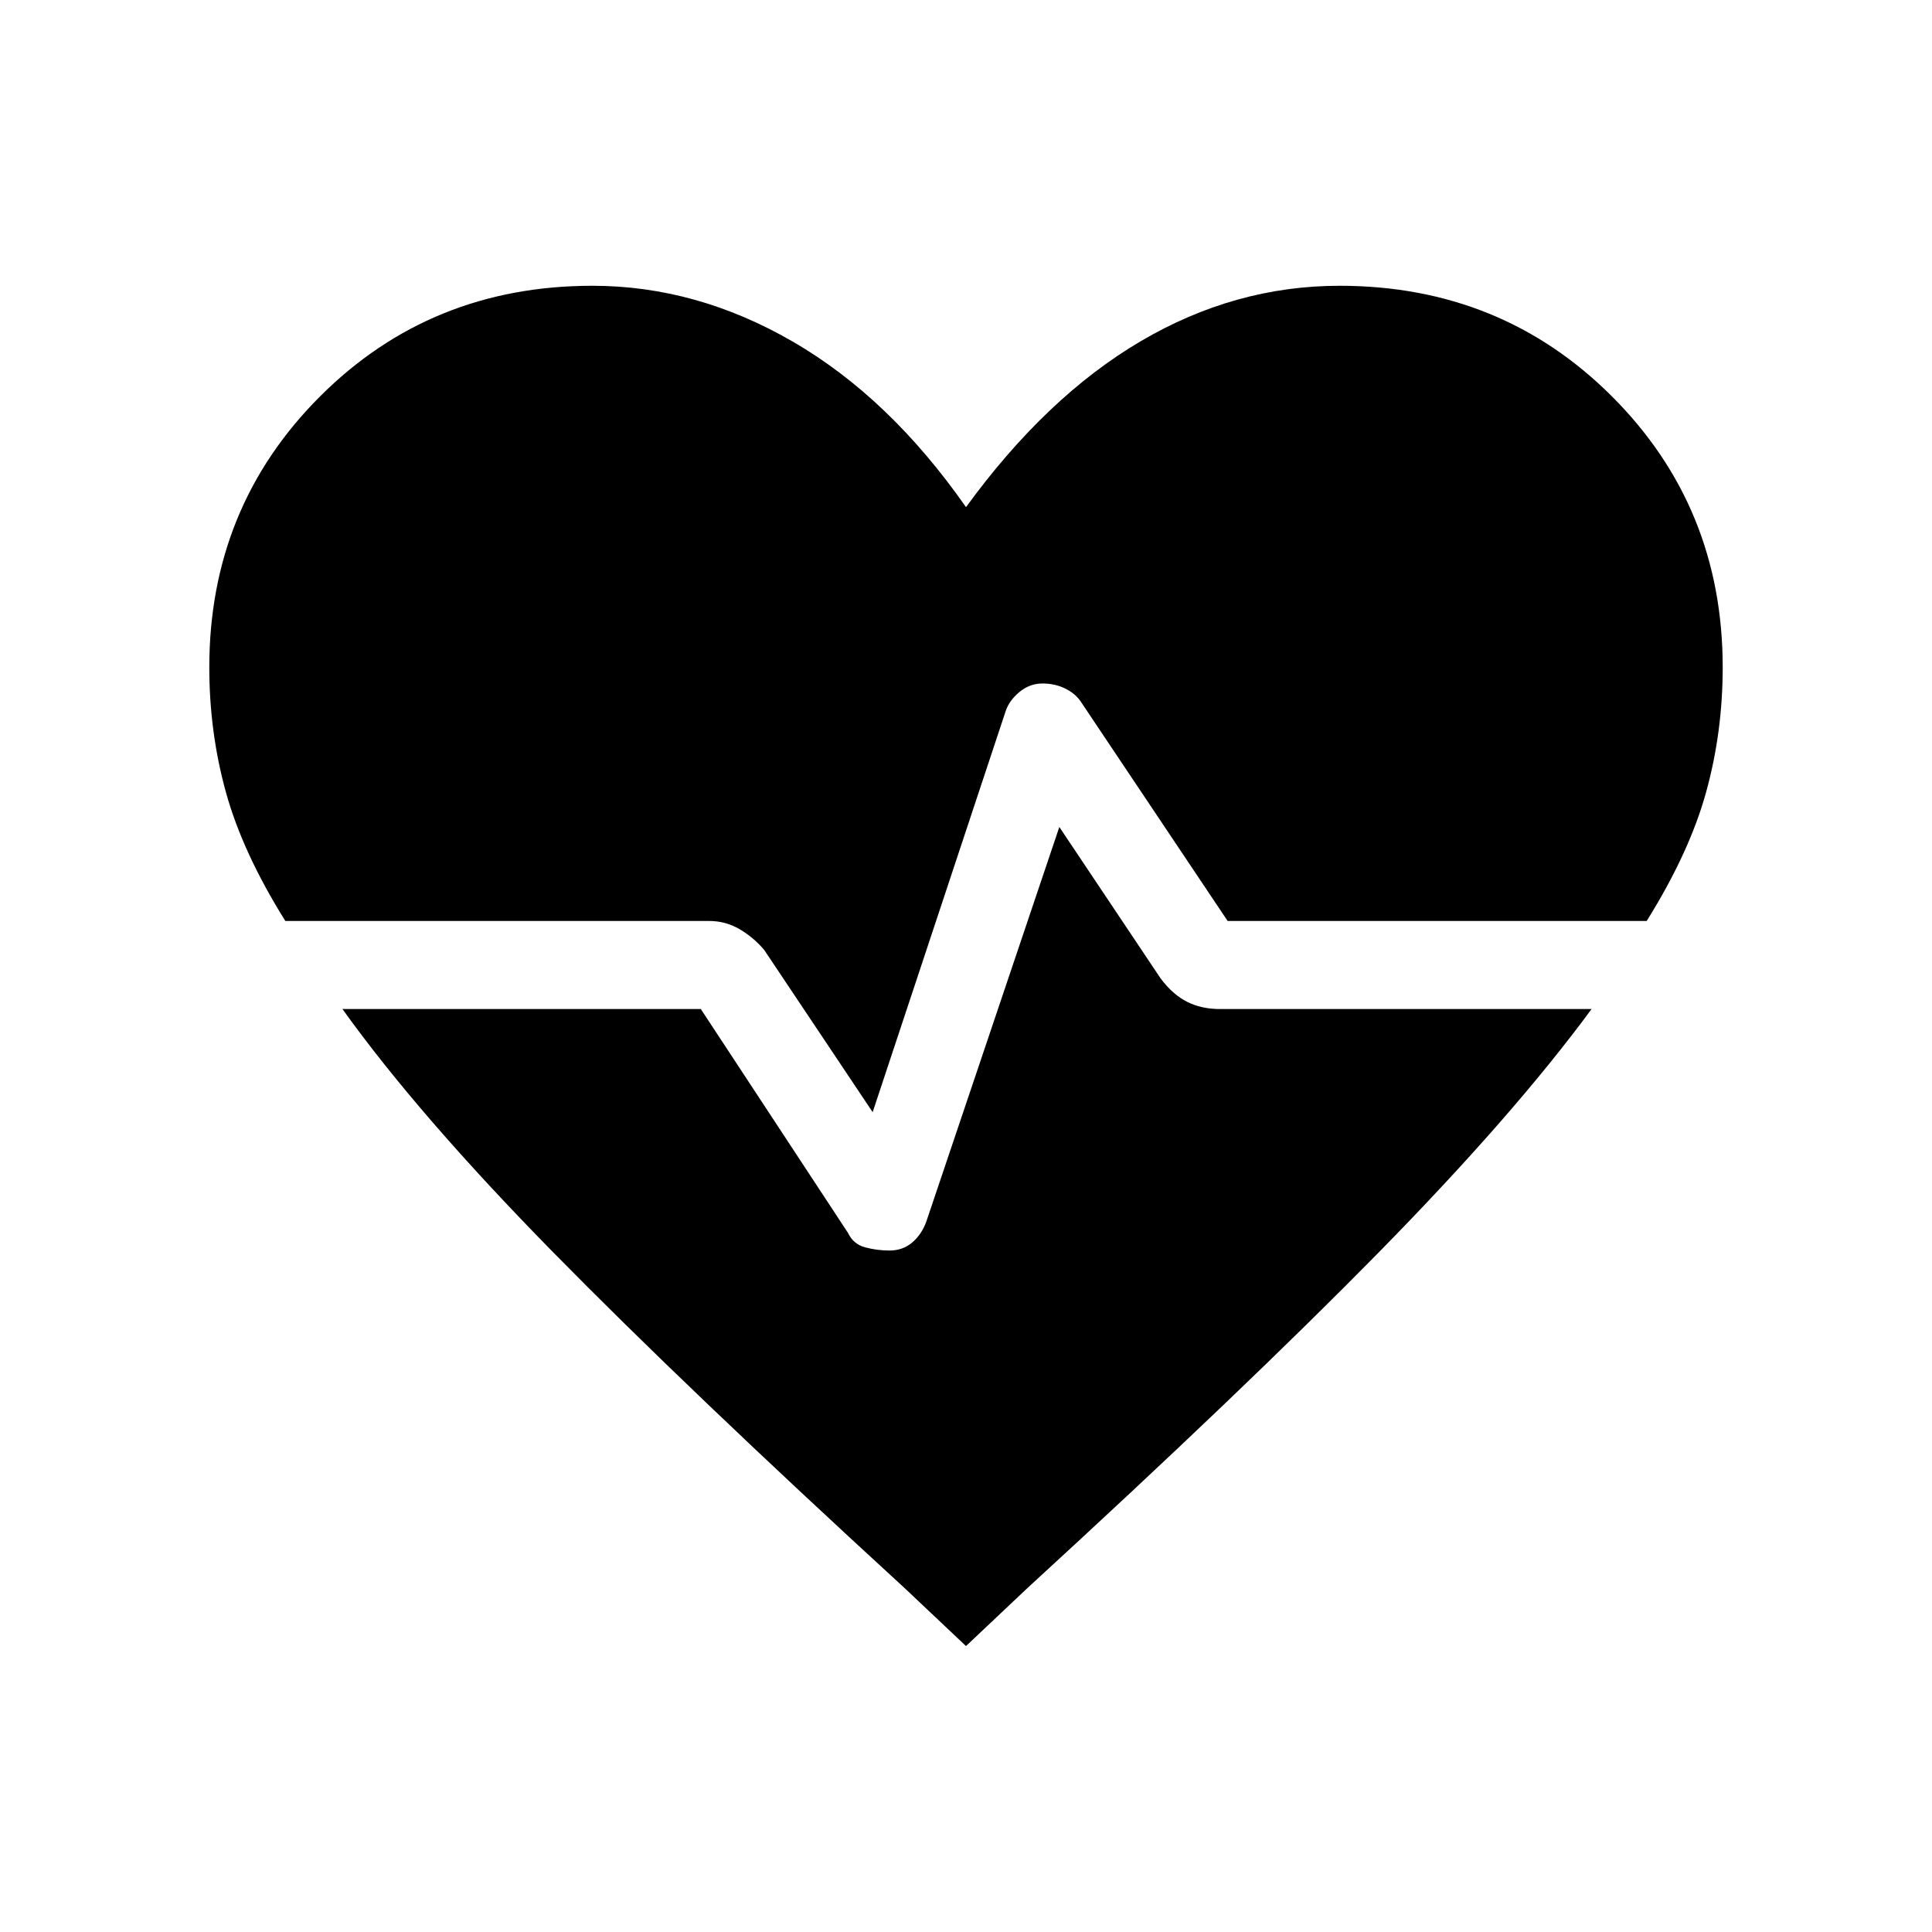 <svg xmlns="http://www.w3.org/2000/svg" height="48" viewBox="0 -960 960 960" width="48"><path d="m433.62-407.38-53.85-80.54q-5.23-6.23-12.23-10.35-7-4.11-15.23-4.11H141.77q-21.15-33.85-29.46-63.77-8.31-29.93-8.31-62.23Q104-708 159-763t135.38-55q51.7 0 99.66 27.81Q442-762.38 480-708q39.92-54.85 86.77-82.42Q613.62-818 665.62-818 746-818 801-763t55 134.62q0 32.3-8.31 62.23-8.31 29.92-29.46 63.77H610l-73.08-109.16q-2.69-3.92-7.73-6.38-5.04-2.46-11.19-2.46-6.38 0-11.54 4.3-5.15 4.31-6.84 9.7l-66 199ZM480-142.08l-30.54-28.84q-107.84-98.85-174.73-166.96Q207.85-406 170.15-458.62h178.08l73.08 111.16q2.69 5.69 8.61 7.27 5.93 1.57 12.08 1.57 6.38 0 11.04-3.8 4.65-3.81 7.11-10.2l66.23-196.46 50.31 75.23q6 8 13.12 11.62 7.11 3.61 16.34 3.61h184.7Q752.15-406 685.27-337.88q-66.89 68.11-174.73 166.96L480-142.08Z"/></svg>